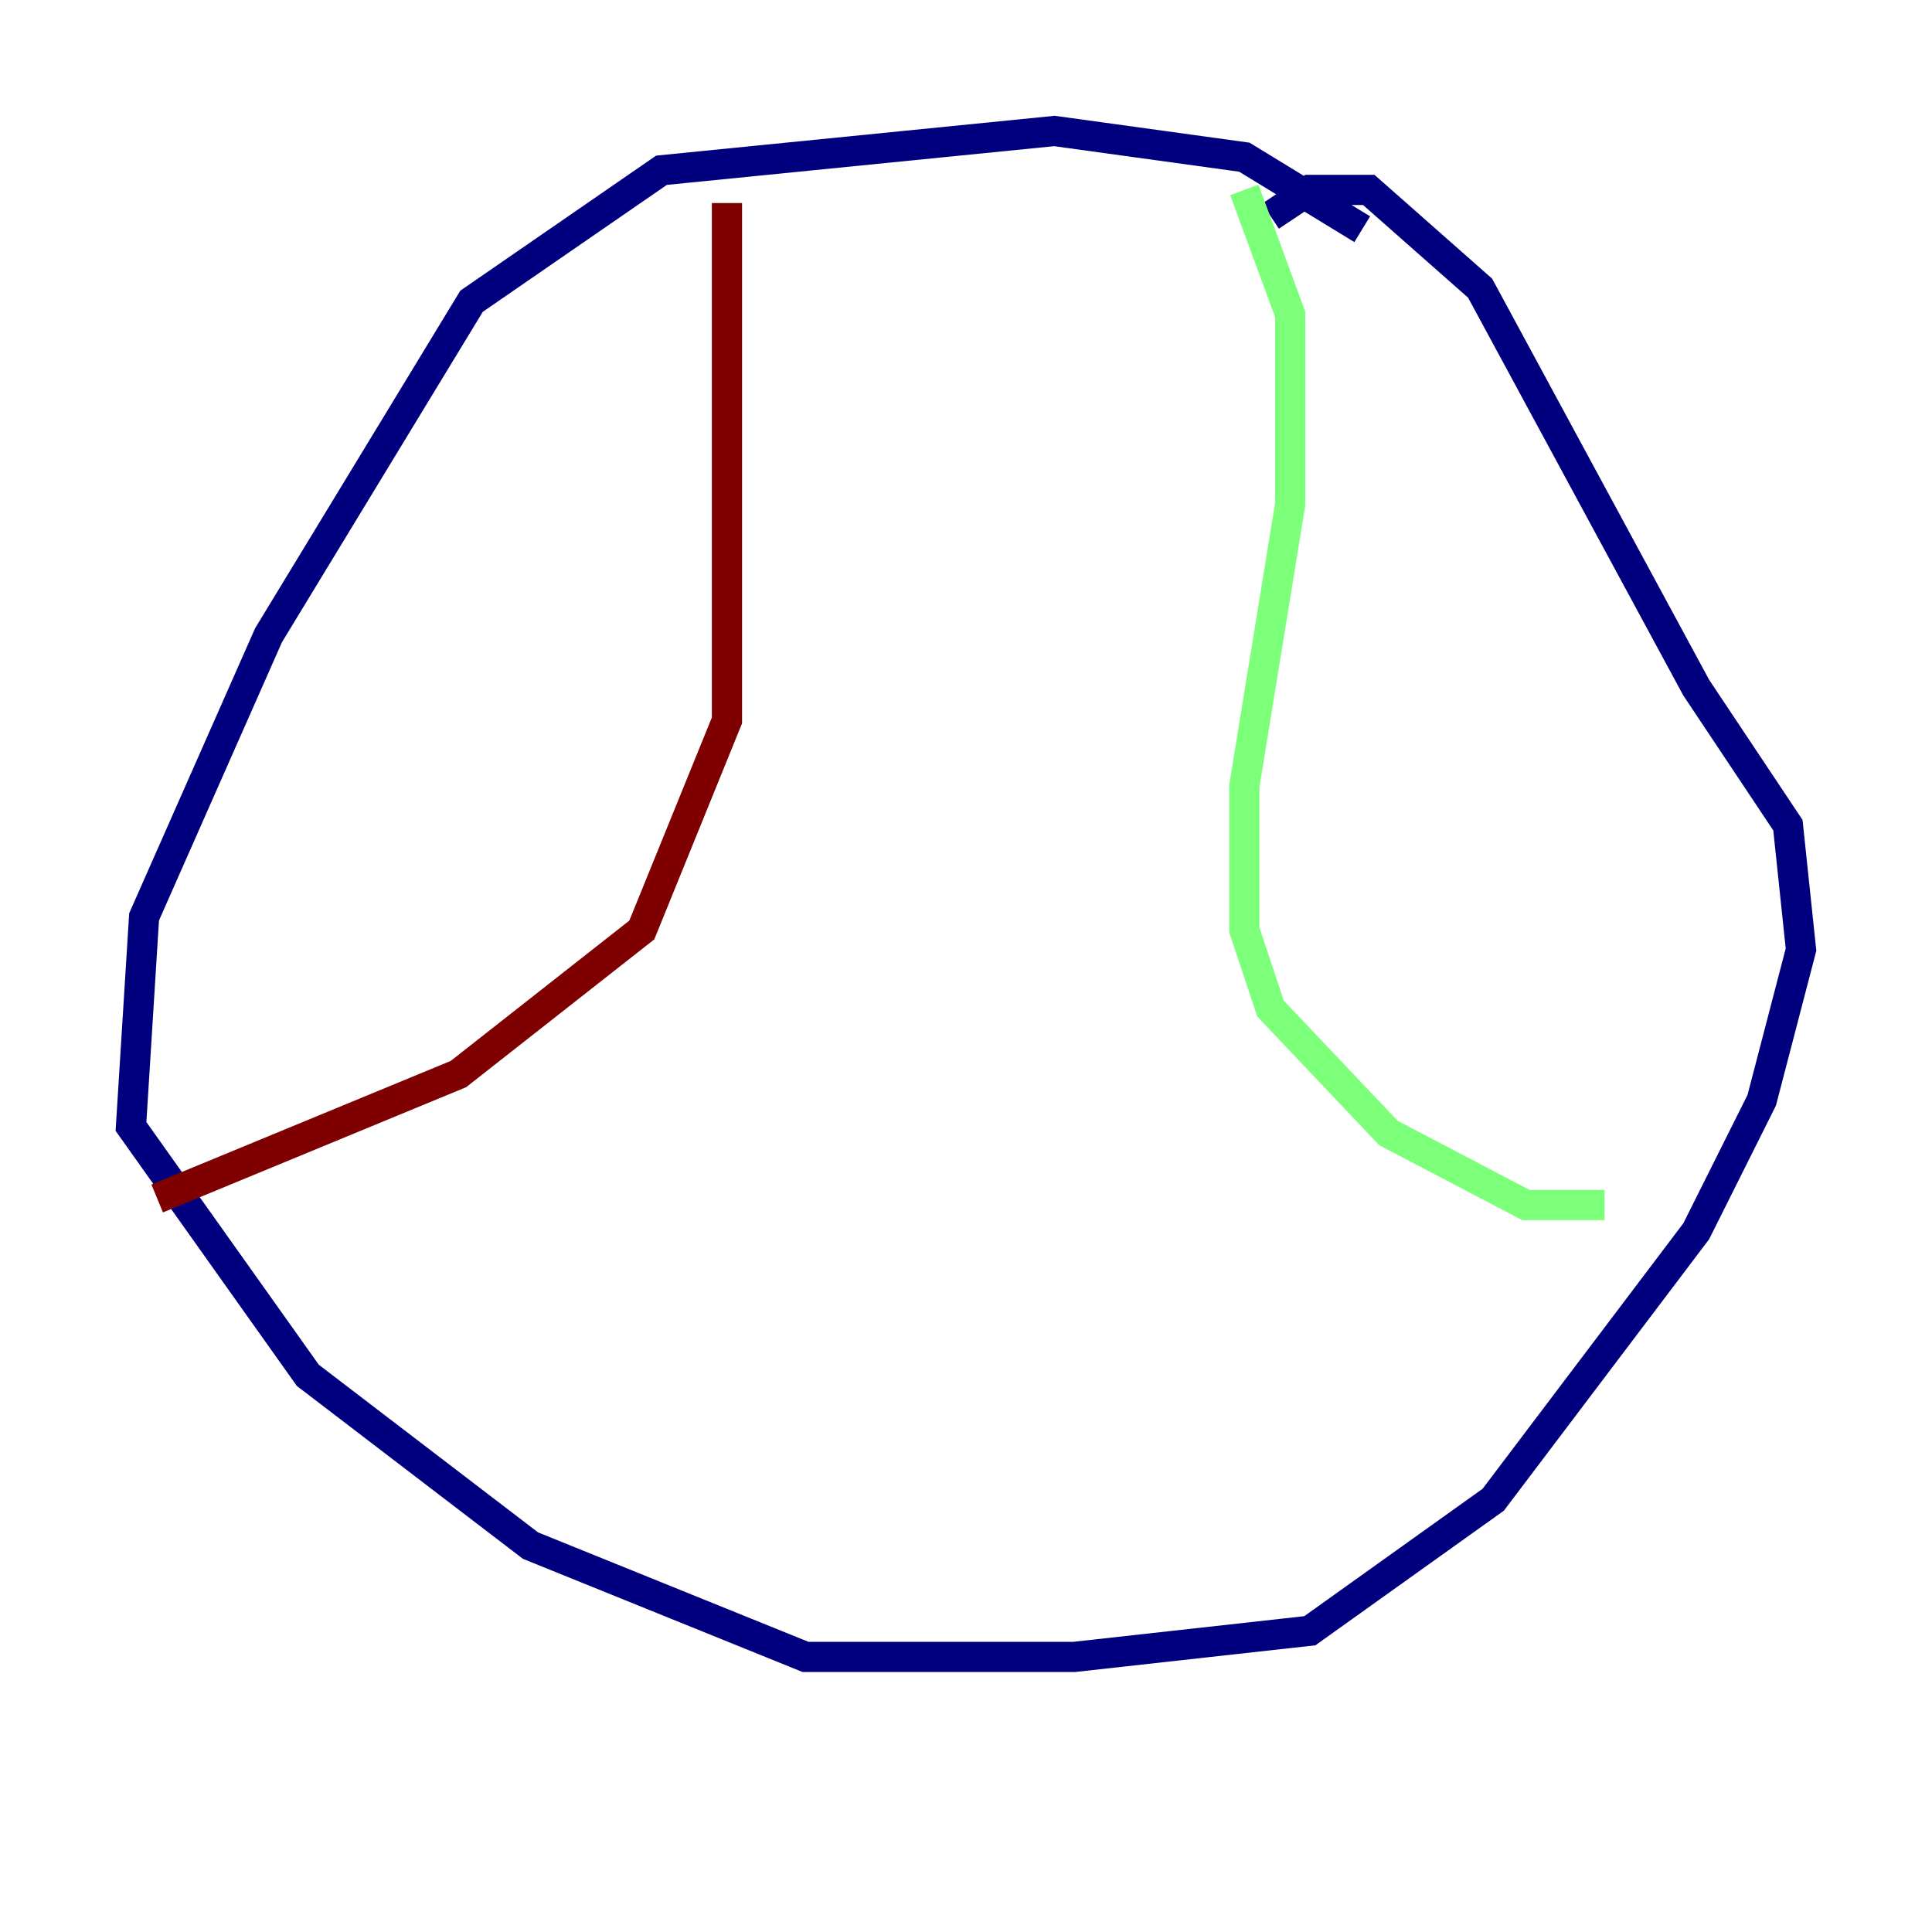 <?xml version="1.0" encoding="utf-8" ?>
<svg baseProfile="tiny" height="128" version="1.2" viewBox="0,0,128,128" width="128" xmlns="http://www.w3.org/2000/svg" xmlns:ev="http://www.w3.org/2001/xml-events" xmlns:xlink="http://www.w3.org/1999/xlink"><defs /><polyline fill="none" points="90.251,15.186 82.441,10.414 69.858,8.678 43.824,11.281 31.241,19.959 17.79,42.088 9.546,60.746 8.678,74.63 20.393,91.119 35.146,102.4 53.37,109.776 71.159,109.776 86.78,108.041 98.929,99.363 112.38,81.573 116.719,72.895 119.322,62.915 118.454,54.671 112.38,45.559 98.061,19.091 90.685,12.583 86.78,12.583 84.176,14.319" stroke="#00007f" stroke-width="2" /><polyline fill="none" points="82.441,12.583 85.478,20.827 85.478,33.41 82.441,52.068 82.441,61.614 84.176,66.82 91.986,75.064 101.098,79.837 106.305,79.837" stroke="#7cff79" stroke-width="2" /><polyline fill="none" points="48.163,13.451 48.163,47.729 42.522,61.614 30.373,71.159 10.414,79.403" stroke="#7f0000" stroke-width="2" /></svg>